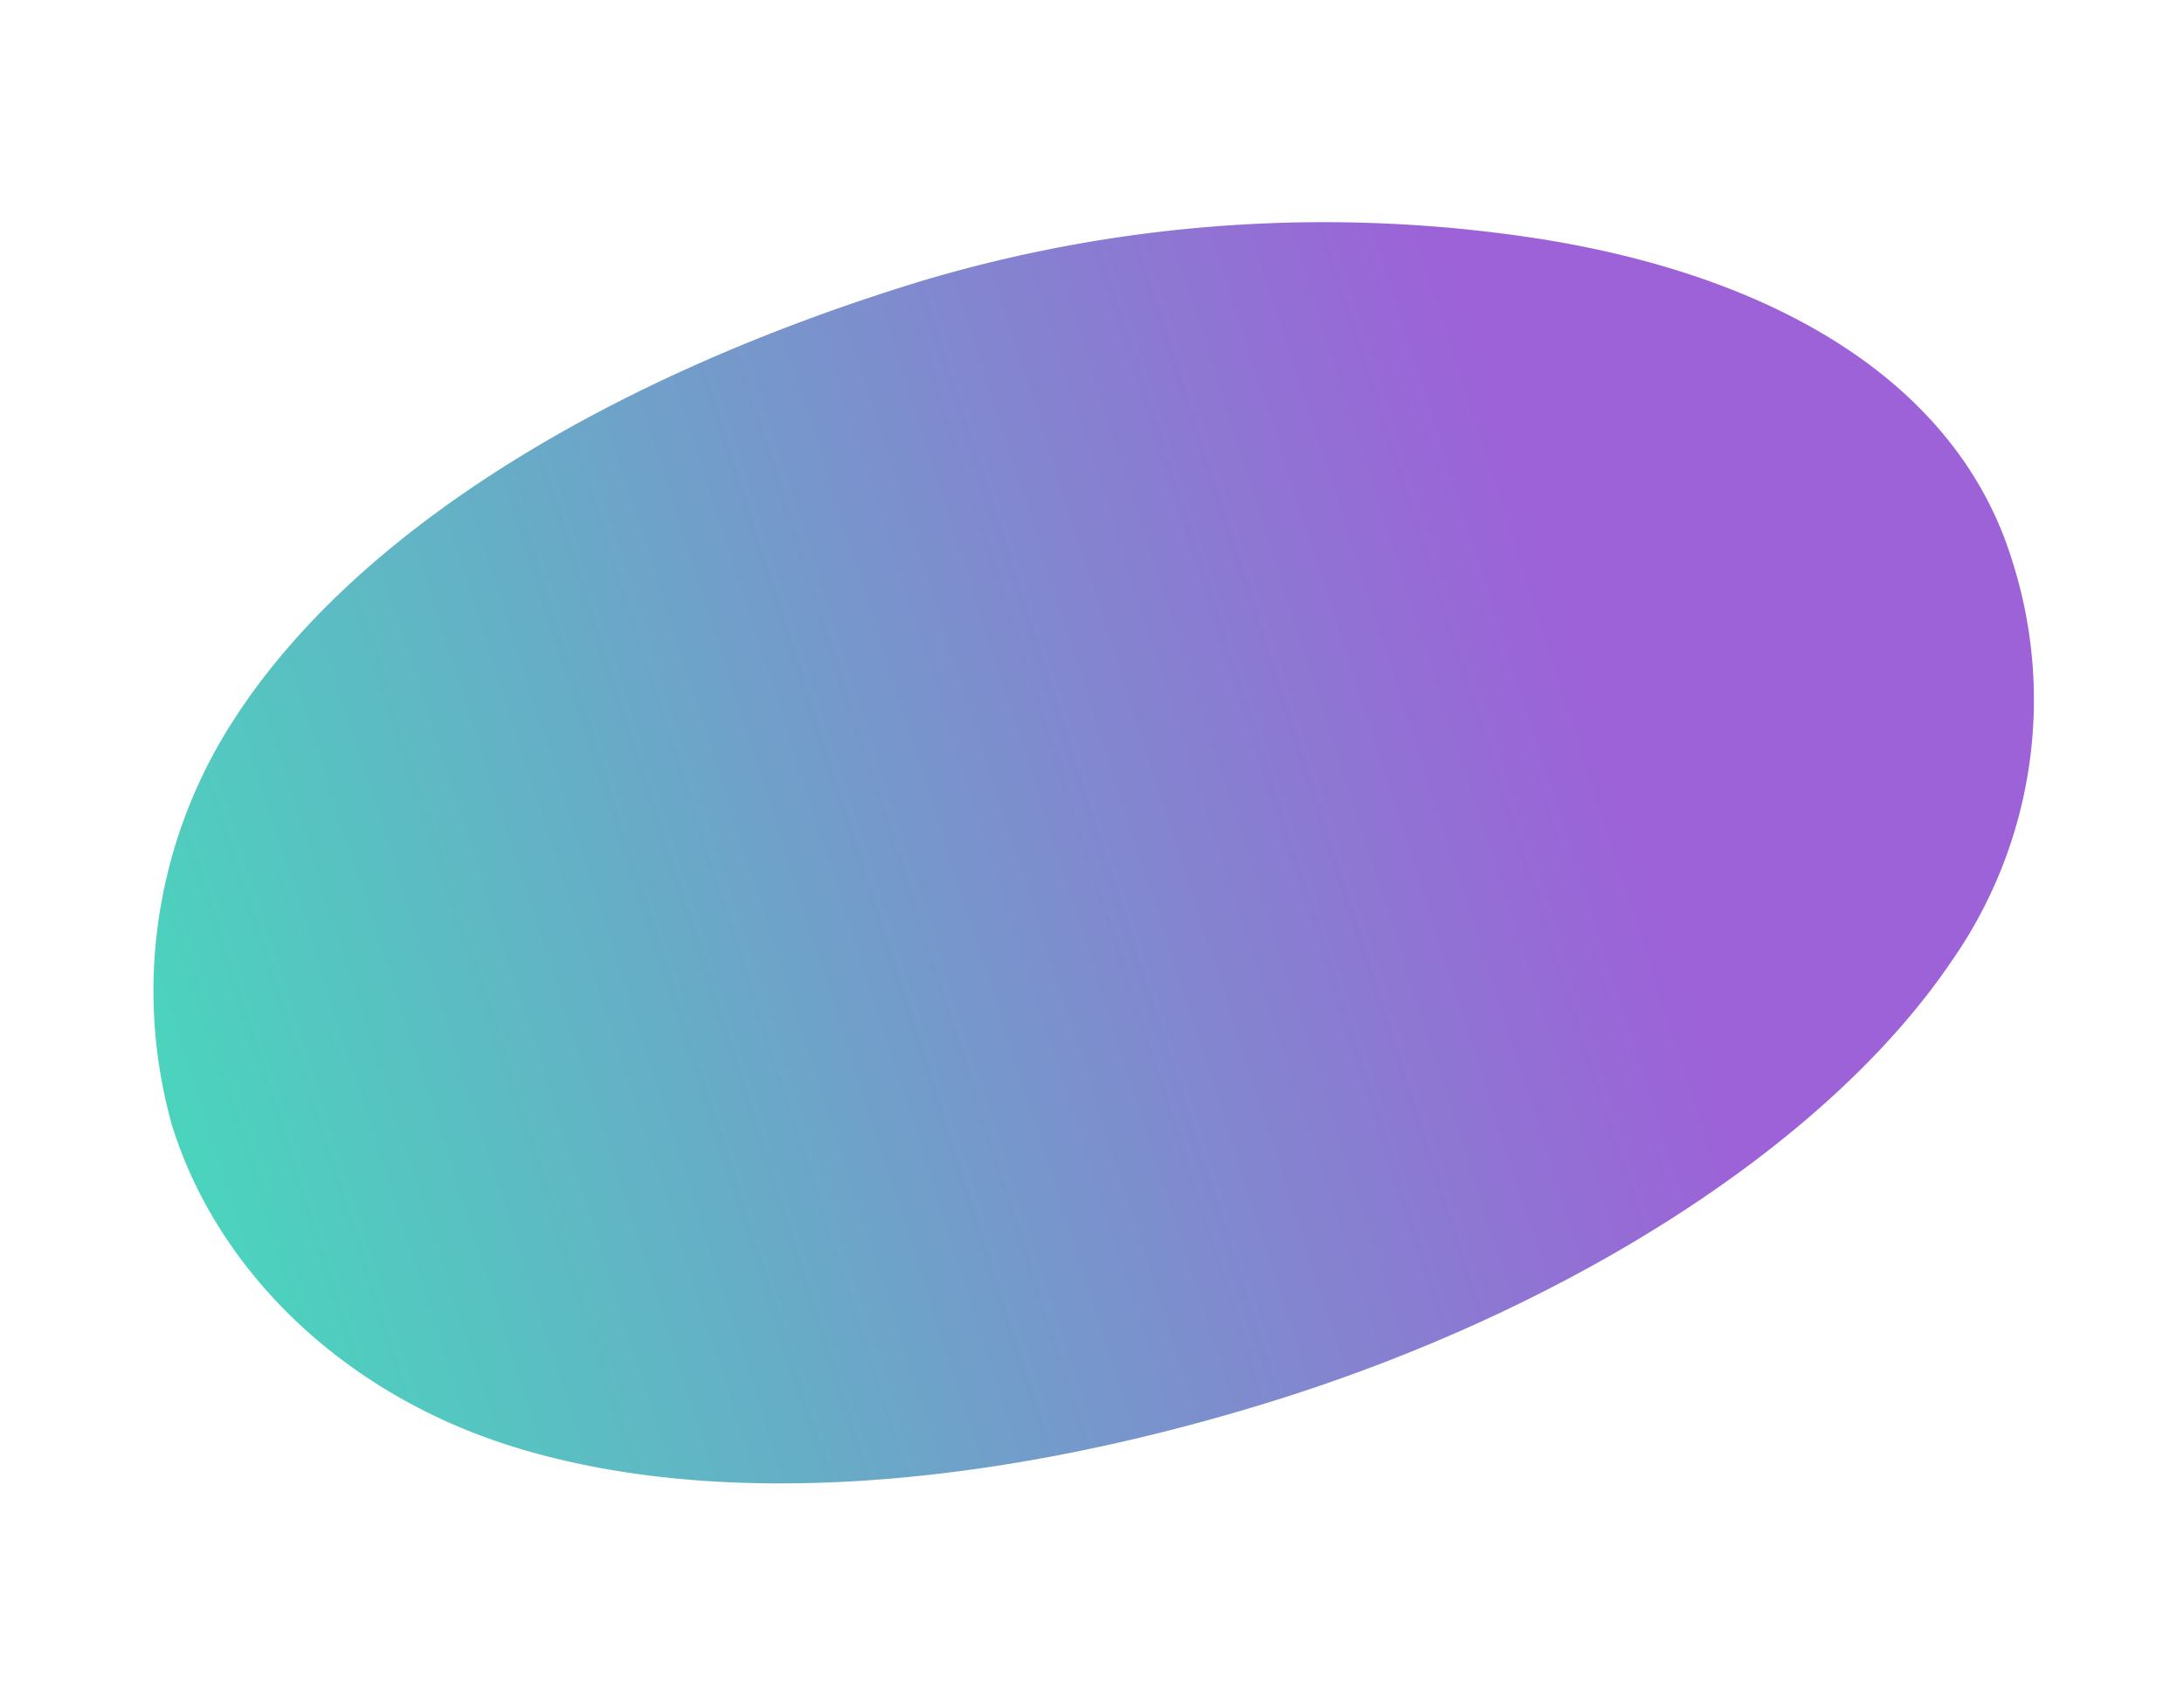 <svg xmlns="http://www.w3.org/2000/svg" xmlns:xlink="http://www.w3.org/1999/xlink" width="98.893" height="76.318" viewBox="0 0 98.893 76.318">
  <defs>
    <linearGradient id="linear-gradient" x1="0.5" x2="0.5" y2="1" gradientUnits="objectBoundingBox">
      <stop offset="0" stop-color="#9d61d8"/>
      <stop offset="0.23" stop-color="#9d61d8"/>
      <stop offset="1" stop-color="#4ad5bd"/>
    </linearGradient>
  </defs>
  <path id="Tracé_784" data-name="Tracé 784" d="M26.579,0a20.664,20.664,0,0,1,16.5,7.912c6.359,7.866,10.081,21.444,10.081,35.668,0,12.973-2.6,25.079-8.142,33.147-4.633,6.743-11.67,10.432-18.437,10.432a22.518,22.518,0,0,1-16.412-7.728C3.36,71.639,0,58.382,0,43.58a63.625,63.625,0,0,1,5.81-26.22C10.618,6.844,17.874,0,26.579,0Z" transform="translate(83.351) rotate(73)" fill="url(#linear-gradient)"/>
</svg>
